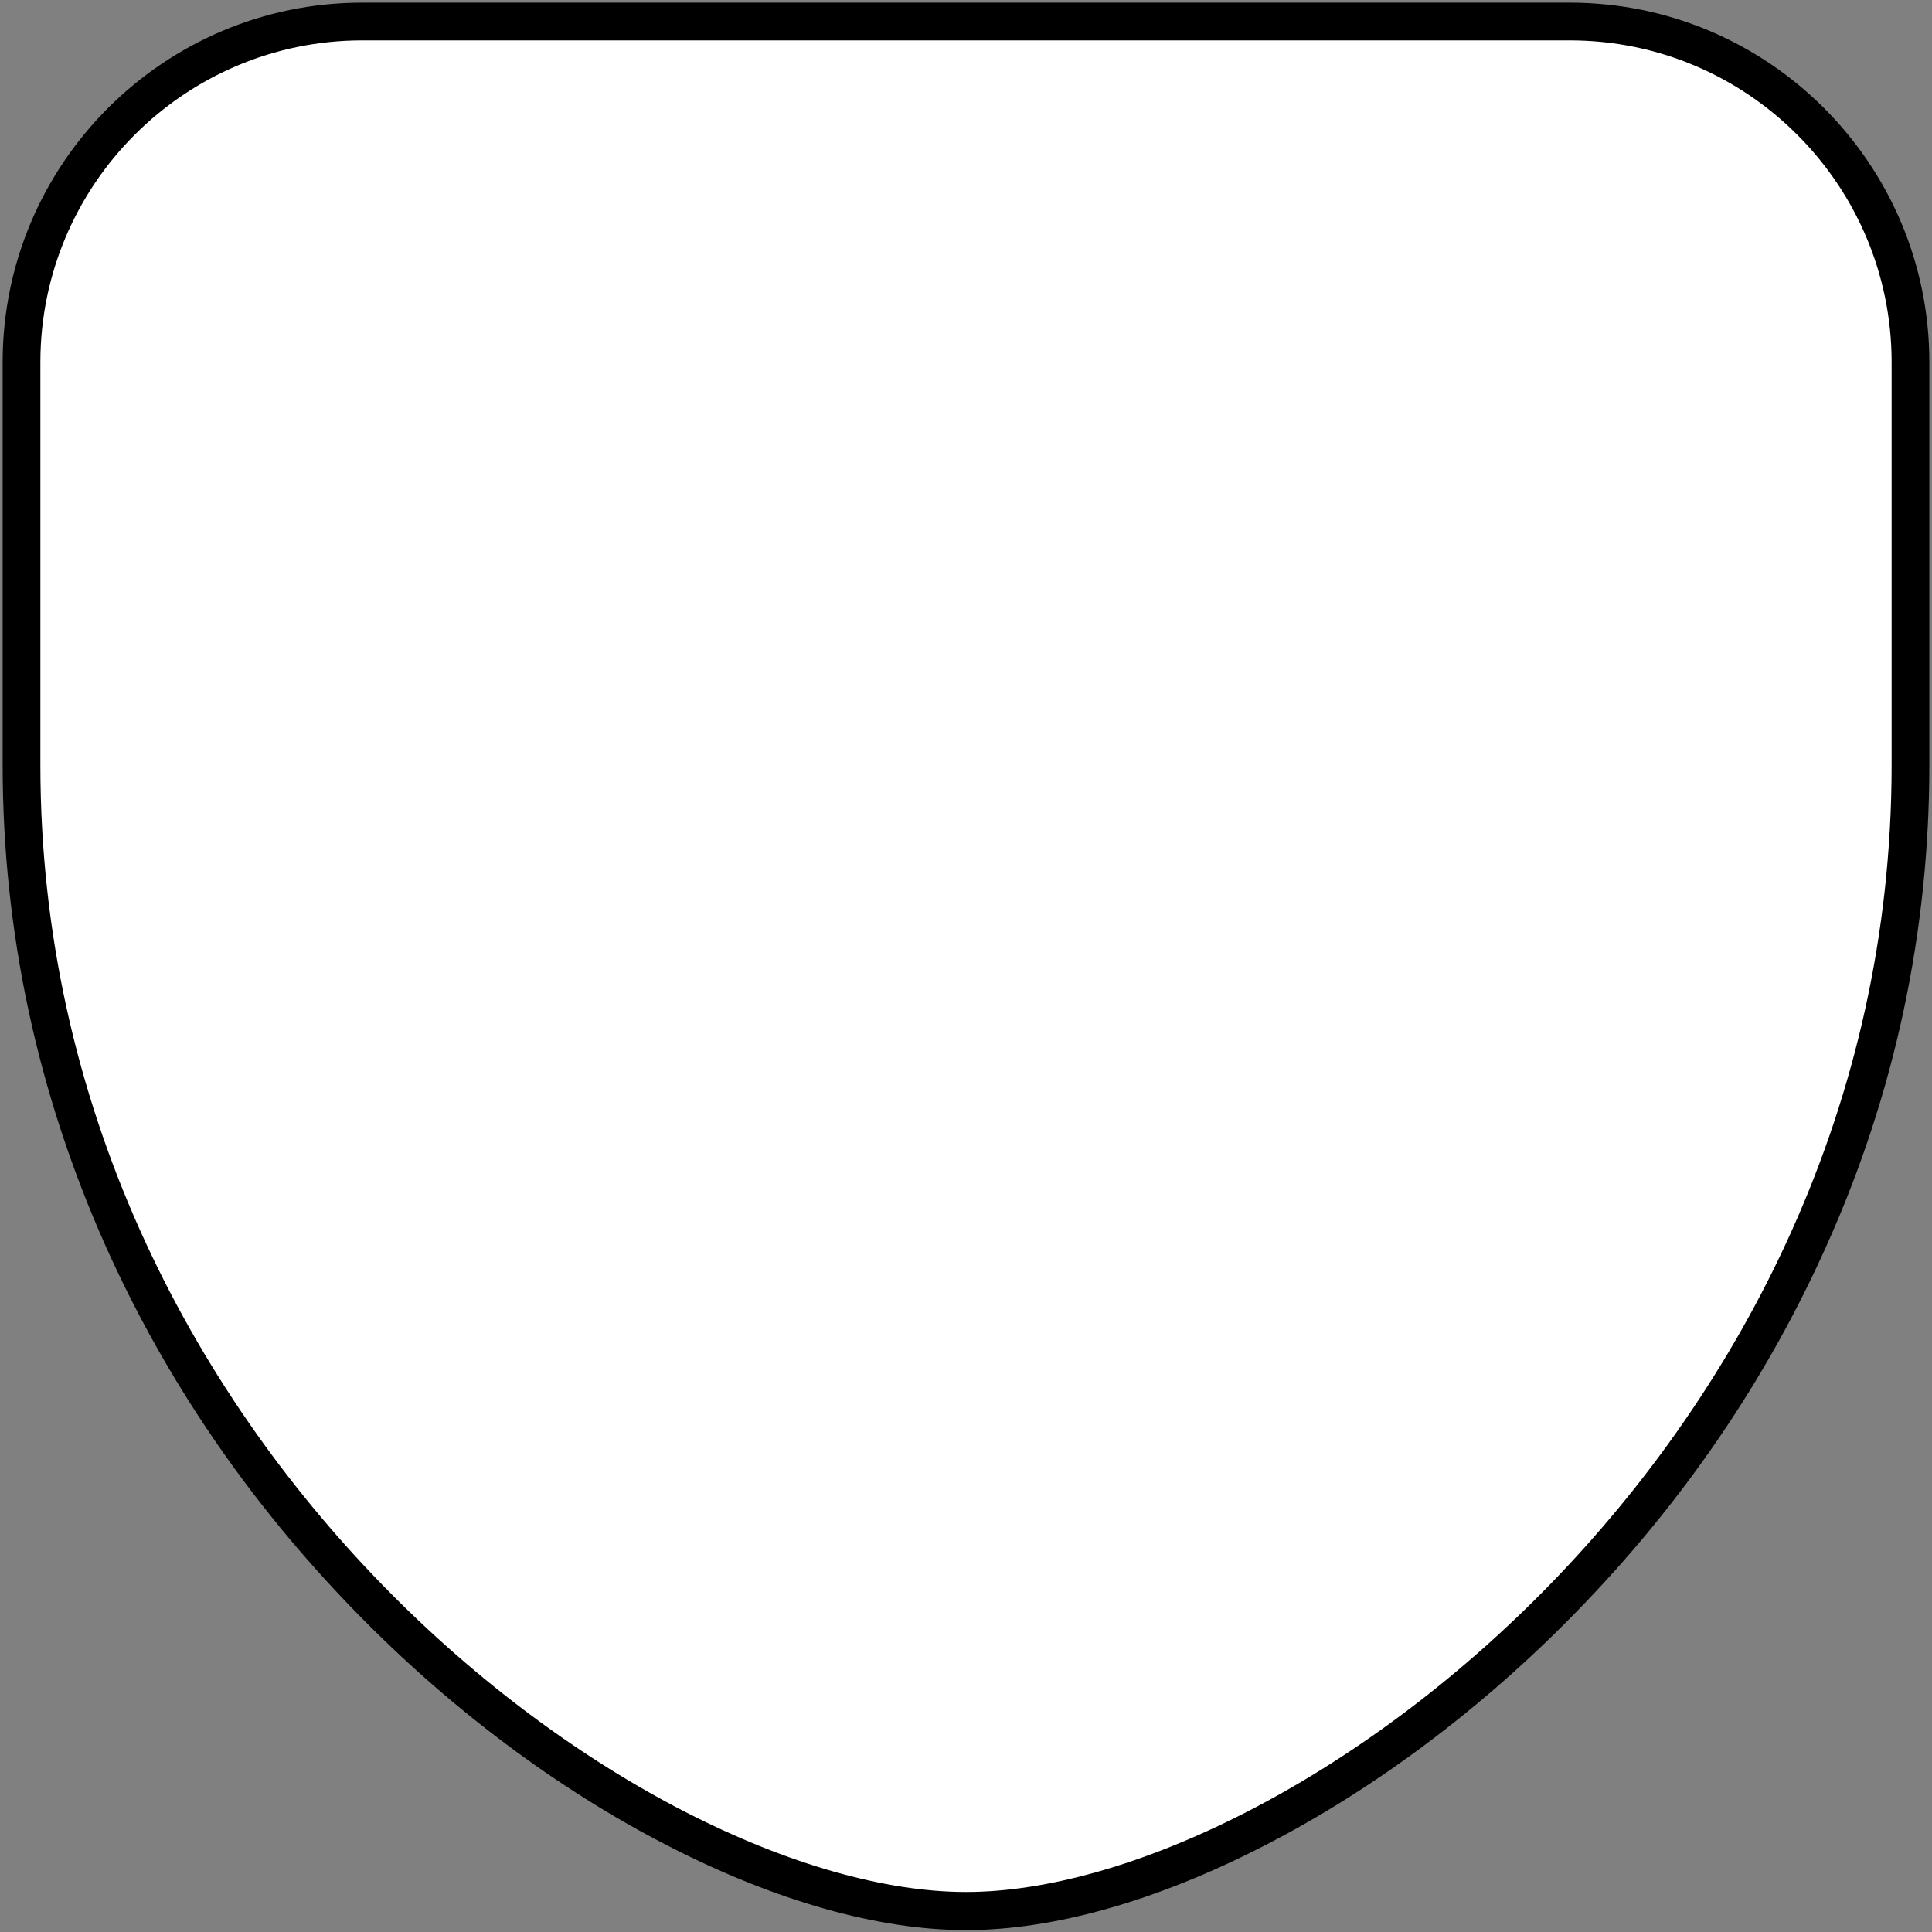 <?xml version="1.0" encoding="utf-8"?>
<!-- Generator: Adobe Illustrator 21.0.2, SVG Export Plug-In . SVG Version: 6.00 Build 0)  -->
<svg version="1.1" id="Shield" xmlns="http://www.w3.org/2000/svg" xmlns:xlink="http://www.w3.org/1999/xlink" x="0px" y="0px"
	 viewBox="0 0 512 512" style="enable-background:new 0 0 512 512;" xml:space="preserve">
<rect x="0" y="0" width="512" height="512" fill="#808080" stroke="none"/>
<style type="text/css">
	.st0{display:none;}
	.st1{fill:#FFFFFF;}
</style>
<path id="Back" class="st0" d="M0,42.7C0,19.1,19.1,0,42.7,0h426.7C492.9,0,512,19.1,512,42.7v426.7c0,23.6-19.1,42.7-42.7,42.7
	H42.7C19.1,512,0,492.9,0,469.3V42.7L0,42.7z"/>
<g id="Background">
	<path class="st1" d="M256,506.3c-22.4,0-48.9-7.5-76.6-21.7c-28.8-14.8-57.1-35.9-81.6-61.1C38.4,362.5,5.7,284.1,5.7,202.7V96
		C5.7,46.2,46.2,5.7,96,5.7h320c49.8,0,90.3,40.5,90.3,90.3v106.7c0,81.5-32.7,159.9-92.1,220.8c-24.6,25.2-52.8,46.4-81.6,61.1
		C304.9,498.8,278.4,506.3,256,506.3z"/>
	<path d="M416,10.7c47.1,0,85.3,38.3,85.3,85.3v106.7c0,181.3-160,298.7-245.3,298.7S10.7,384,10.7,202.7V96
		c0-47.1,38.3-85.3,85.3-85.3H416 M416,0.7H96C43.4,0.7,0.7,43.4,0.7,96v106.7c0,44.1,9.2,86.9,27.2,127.3
		c15.9,35.6,38.2,68.3,66.3,97.1c24.9,25.6,53.6,47.1,82.9,62.1c28.4,14.6,55.7,22.3,78.9,22.3s50.5-7.7,78.9-22.3
		c29.3-15,58-36.5,82.9-62.1c28.1-28.8,50.4-61.5,66.3-97.1c18.1-40.3,27.2-83.2,27.2-127.3V96C511.3,43.4,468.6,0.7,416,0.7
		L416,0.7z"/>
</g>
</svg>
